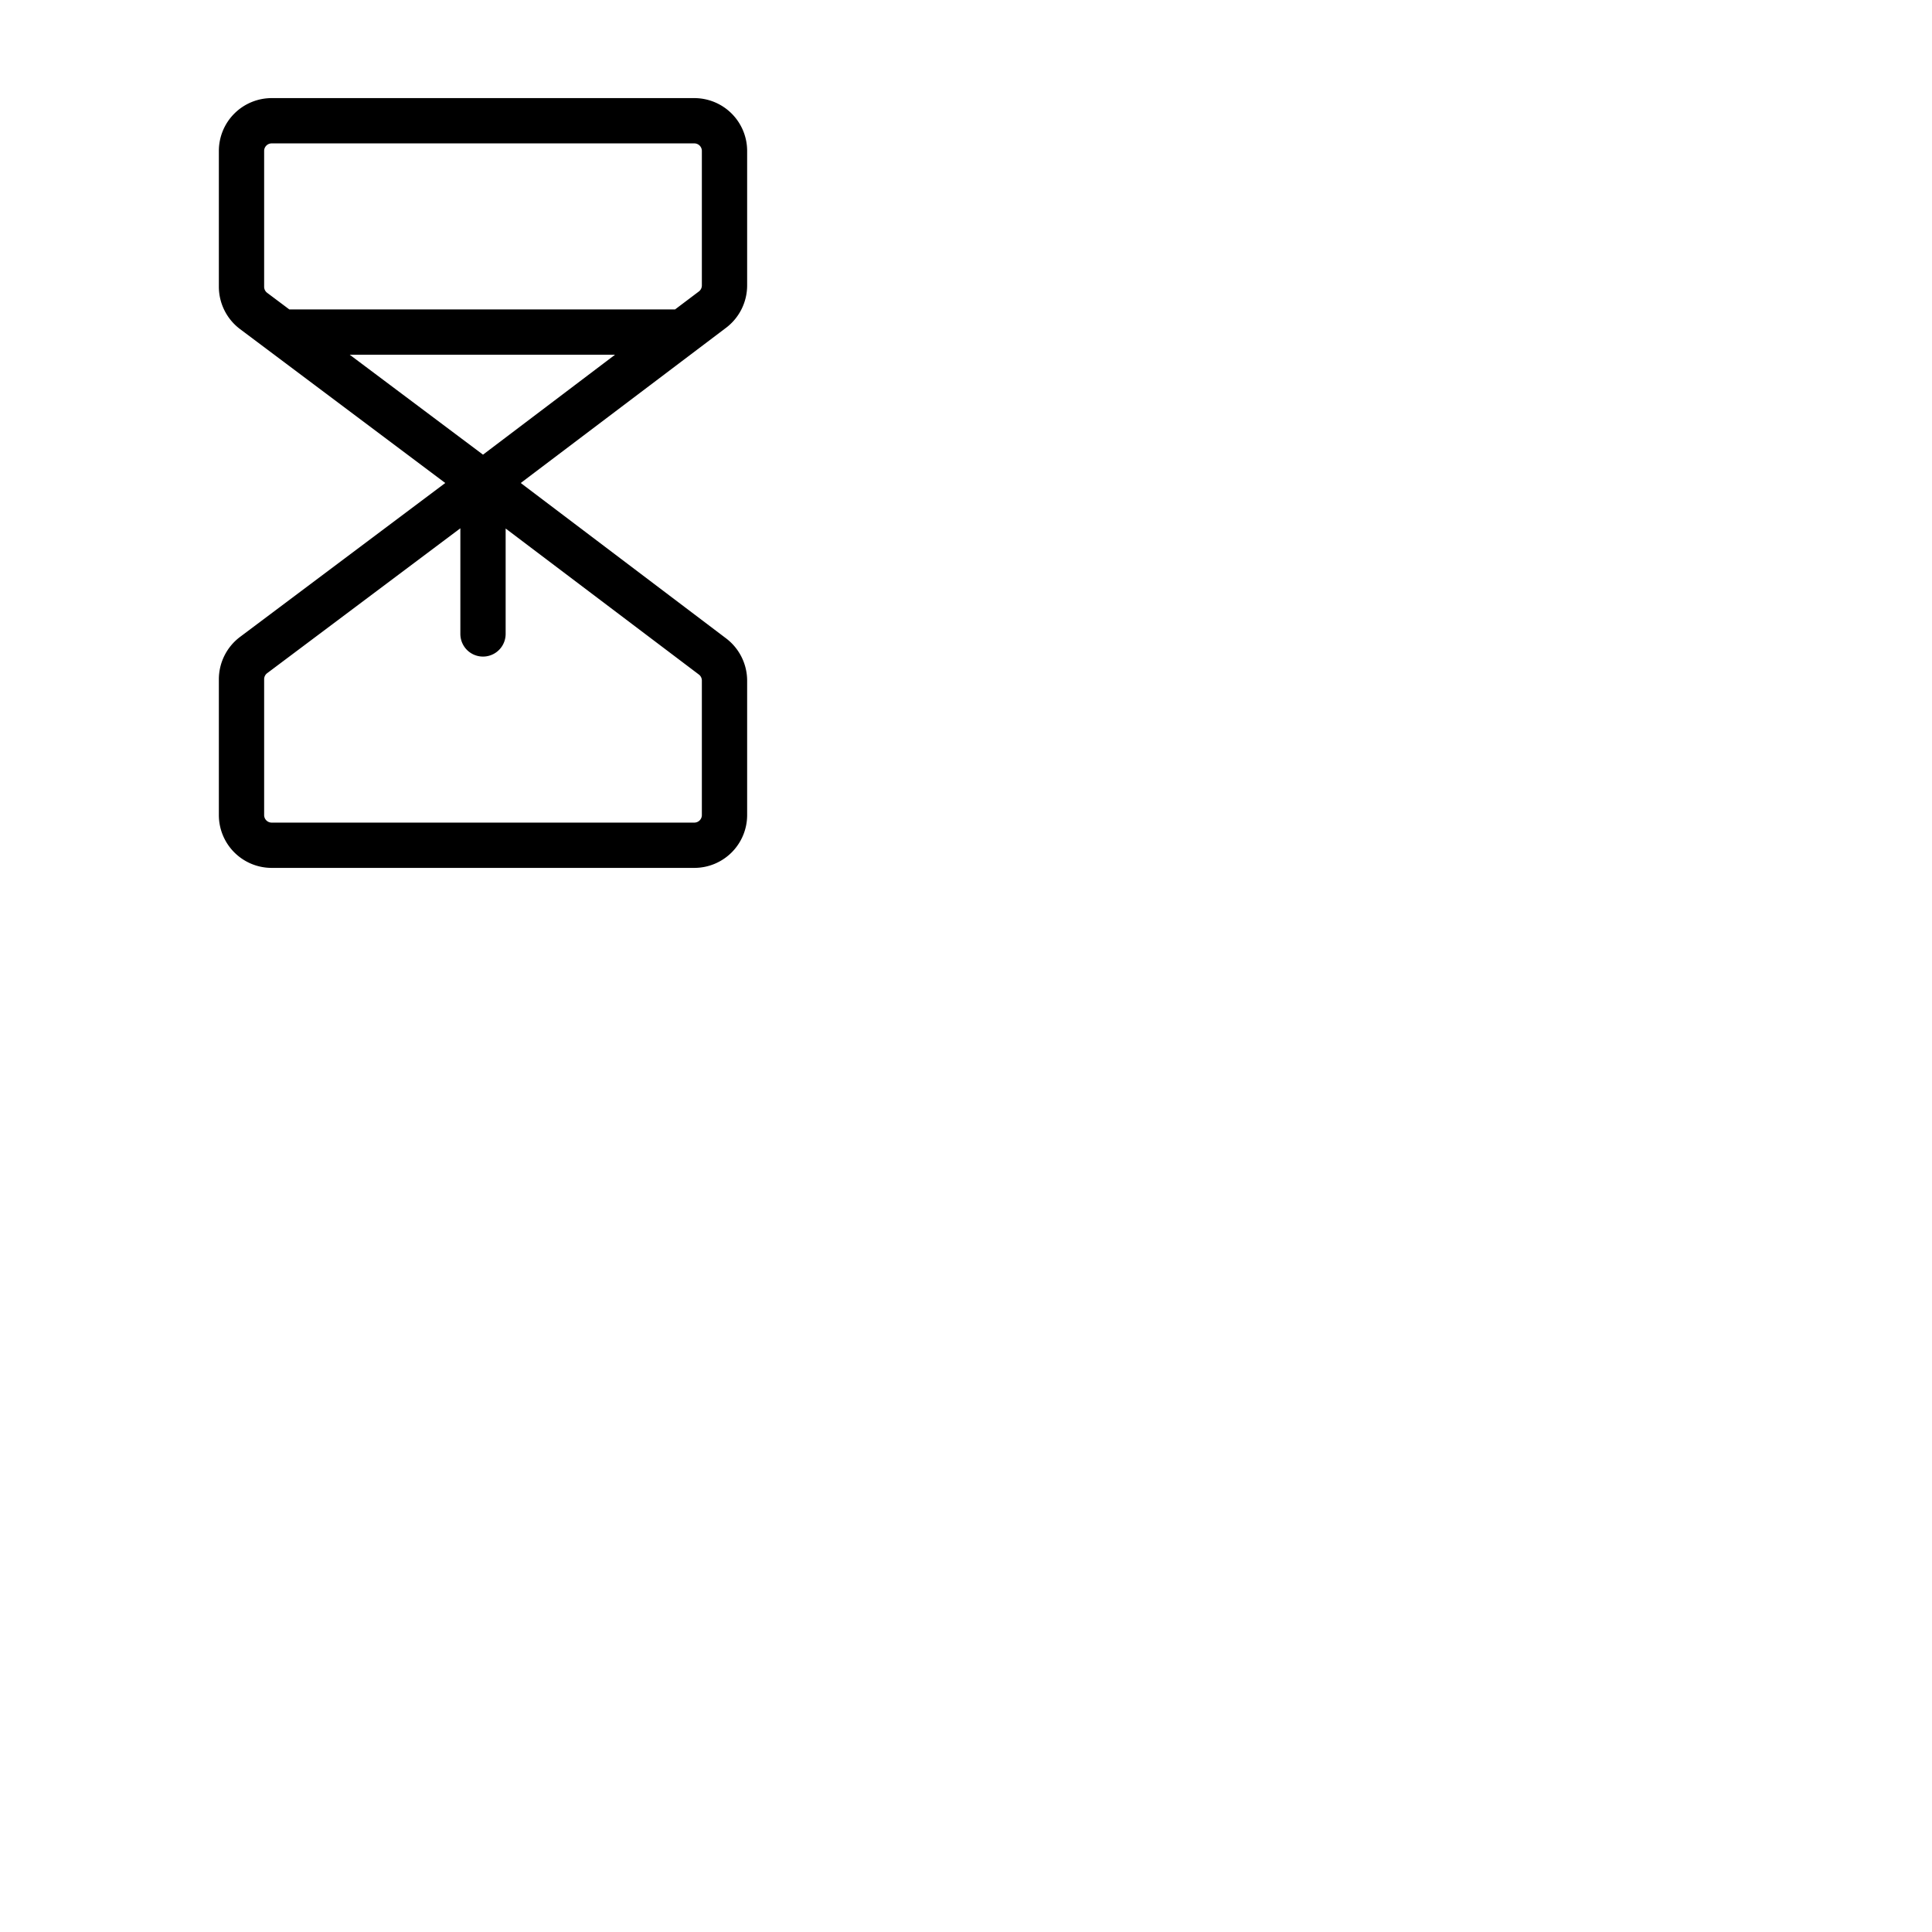 <svg xmlns="http://www.w3.org/2000/svg" version="1.1" viewBox="0 0 512 512" fill="currentColor"><path fill="currentColor" d="M198 75.64V40a14 14 0 0 0-14-14H72a14 14 0 0 0-14 14v36a14.06 14.06 0 0 0 5.6 11.2L118 128l-54.4 40.8A14.06 14.06 0 0 0 58 180v36a14 14 0 0 0 14 14h112a14 14 0 0 0 14-14v-35.64a14.08 14.08 0 0 0-5.56-11.17L138 128l54.49-41.19A14.08 14.08 0 0 0 198 75.64M70 40a2 2 0 0 1 2-2h112a2 2 0 0 1 2 2v35.64a2 2 0 0 1-.79 1.6L178.9 82H76.67l-5.87-4.4A2 2 0 0 1 70 76Zm58 80.49L92.67 94H163Zm58 59.87V216a2 2 0 0 1-2 2H72a2 2 0 0 1-2-2v-36a2 2 0 0 1 .8-1.6L122 140v28a6 6 0 0 0 12 0v-27.94l51.21 38.7a2 2 0 0 1 .79 1.6"/></svg>